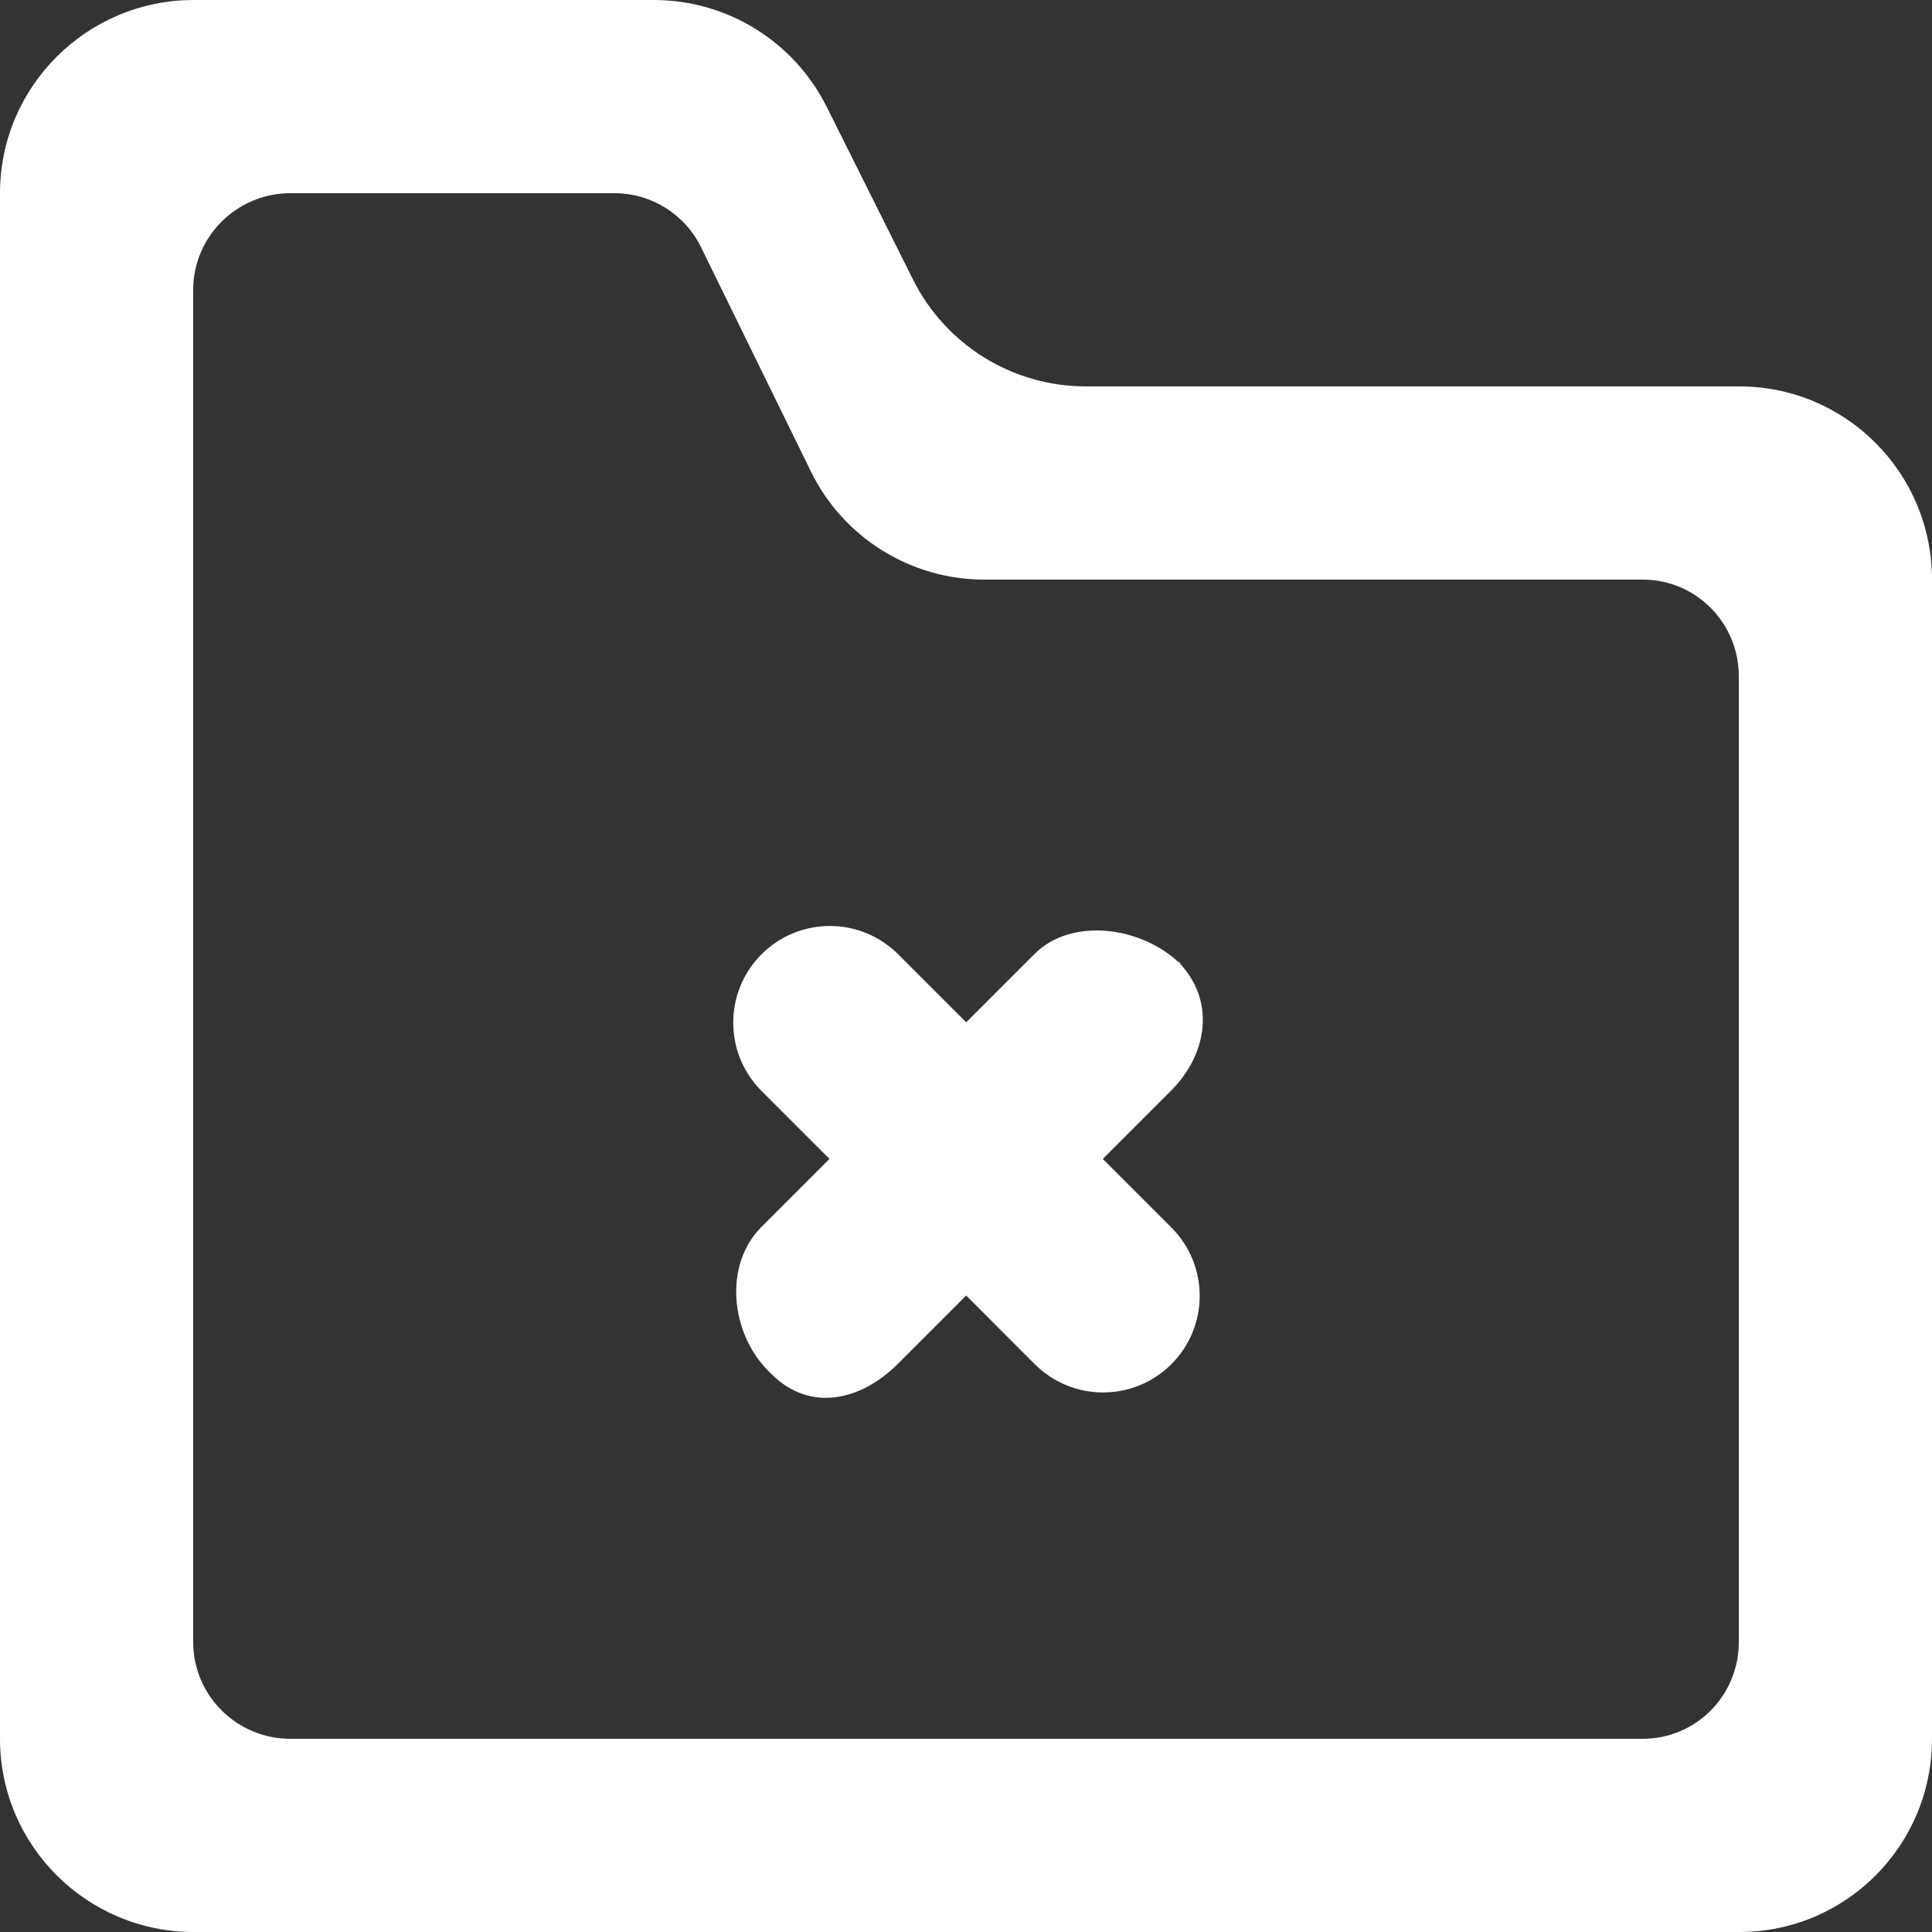 <?xml version="1.0" encoding="UTF-8" standalone="no"?>
<svg width="20px" height="20px" viewBox="0 0 20 20" version="1.1" xmlns="http://www.w3.org/2000/svg" xmlns:xlink="http://www.w3.org/1999/xlink">
    <rect x="0" y="0" width="20" height="20" fill="#333333" stroke="none"/>
    <!-- Generator: Sketch 3.8.1 (29687) - http://www.bohemiancoding.com/sketch -->
    <title>directory_close [#1655]</title>
    <desc>Created with Sketch.</desc>
    <defs></defs>
    <g id="Page-1" stroke="none" stroke-width="1" fill="none" fill-rule="evenodd">
        <g id="Dribbble-Dark-Preview" transform="translate(-300, -1679)" fill="#FFFFFF">
            <g id="icons" transform="translate(56, 160)">
                <path d="M256.123,1530.29 L255.416,1530.997 L256.126,1531.707 C256.517,1532.098 256.517,1532.731 256.126,1533.122 C255.736,1533.512 255.102,1533.512 254.712,1533.122 L254.002,1532.411 L253.295,1533.118 C252.904,1533.509 252.378,1533.616 251.987,1533.225 L251.953,1533.191 C251.562,1532.8 251.49,1532.095 251.88,1531.704 L252.587,1530.997 L251.883,1530.293 C251.493,1529.903 251.493,1529.269 251.883,1528.879 C252.274,1528.488 252.907,1528.488 253.298,1528.879 L254.002,1529.583 L254.709,1528.876 C255.093,1528.491 255.813,1528.592 256.208,1528.968 C256.579,1529.357 256.507,1529.905 256.123,1530.29 L256.123,1530.29 Z M256.23,1528.983 C256.224,1528.977 256.214,1528.974 256.208,1528.968 C256.202,1528.962 256.201,1528.954 256.195,1528.948 L256.23,1528.983 Z M262,1536 C262,1536.552 261.557,1537 261.005,1537 L247.005,1537 C246.453,1537 246,1536.552 246,1536 L246,1522 C246,1521.448 246.453,1521 247.005,1521 L250.36,1521 C250.742,1521 251.09,1521.217 251.258,1521.561 L252.394,1523.88 C252.729,1524.565 253.426,1525 254.19,1525 L261.005,1525 C261.557,1525 262,1525.448 262,1526 L262,1536 Z M262.005,1523 L255.241,1523 C254.483,1523 253.791,1522.572 253.452,1521.895 L252.558,1520.106 C252.219,1519.428 251.526,1519 250.769,1519 L246.005,1519 C244.9,1519 244,1519.896 244,1521 L244,1537 C244,1538.105 244.9,1539 246.005,1539 L262.005,1539 C263.109,1539 264,1538.105 264,1537 L264,1525 C264,1523.896 263.109,1523 262.005,1523 L262.005,1523 Z" id="directory_close-[#1655]"></path>
            </g>
        </g>
    </g>
</svg>